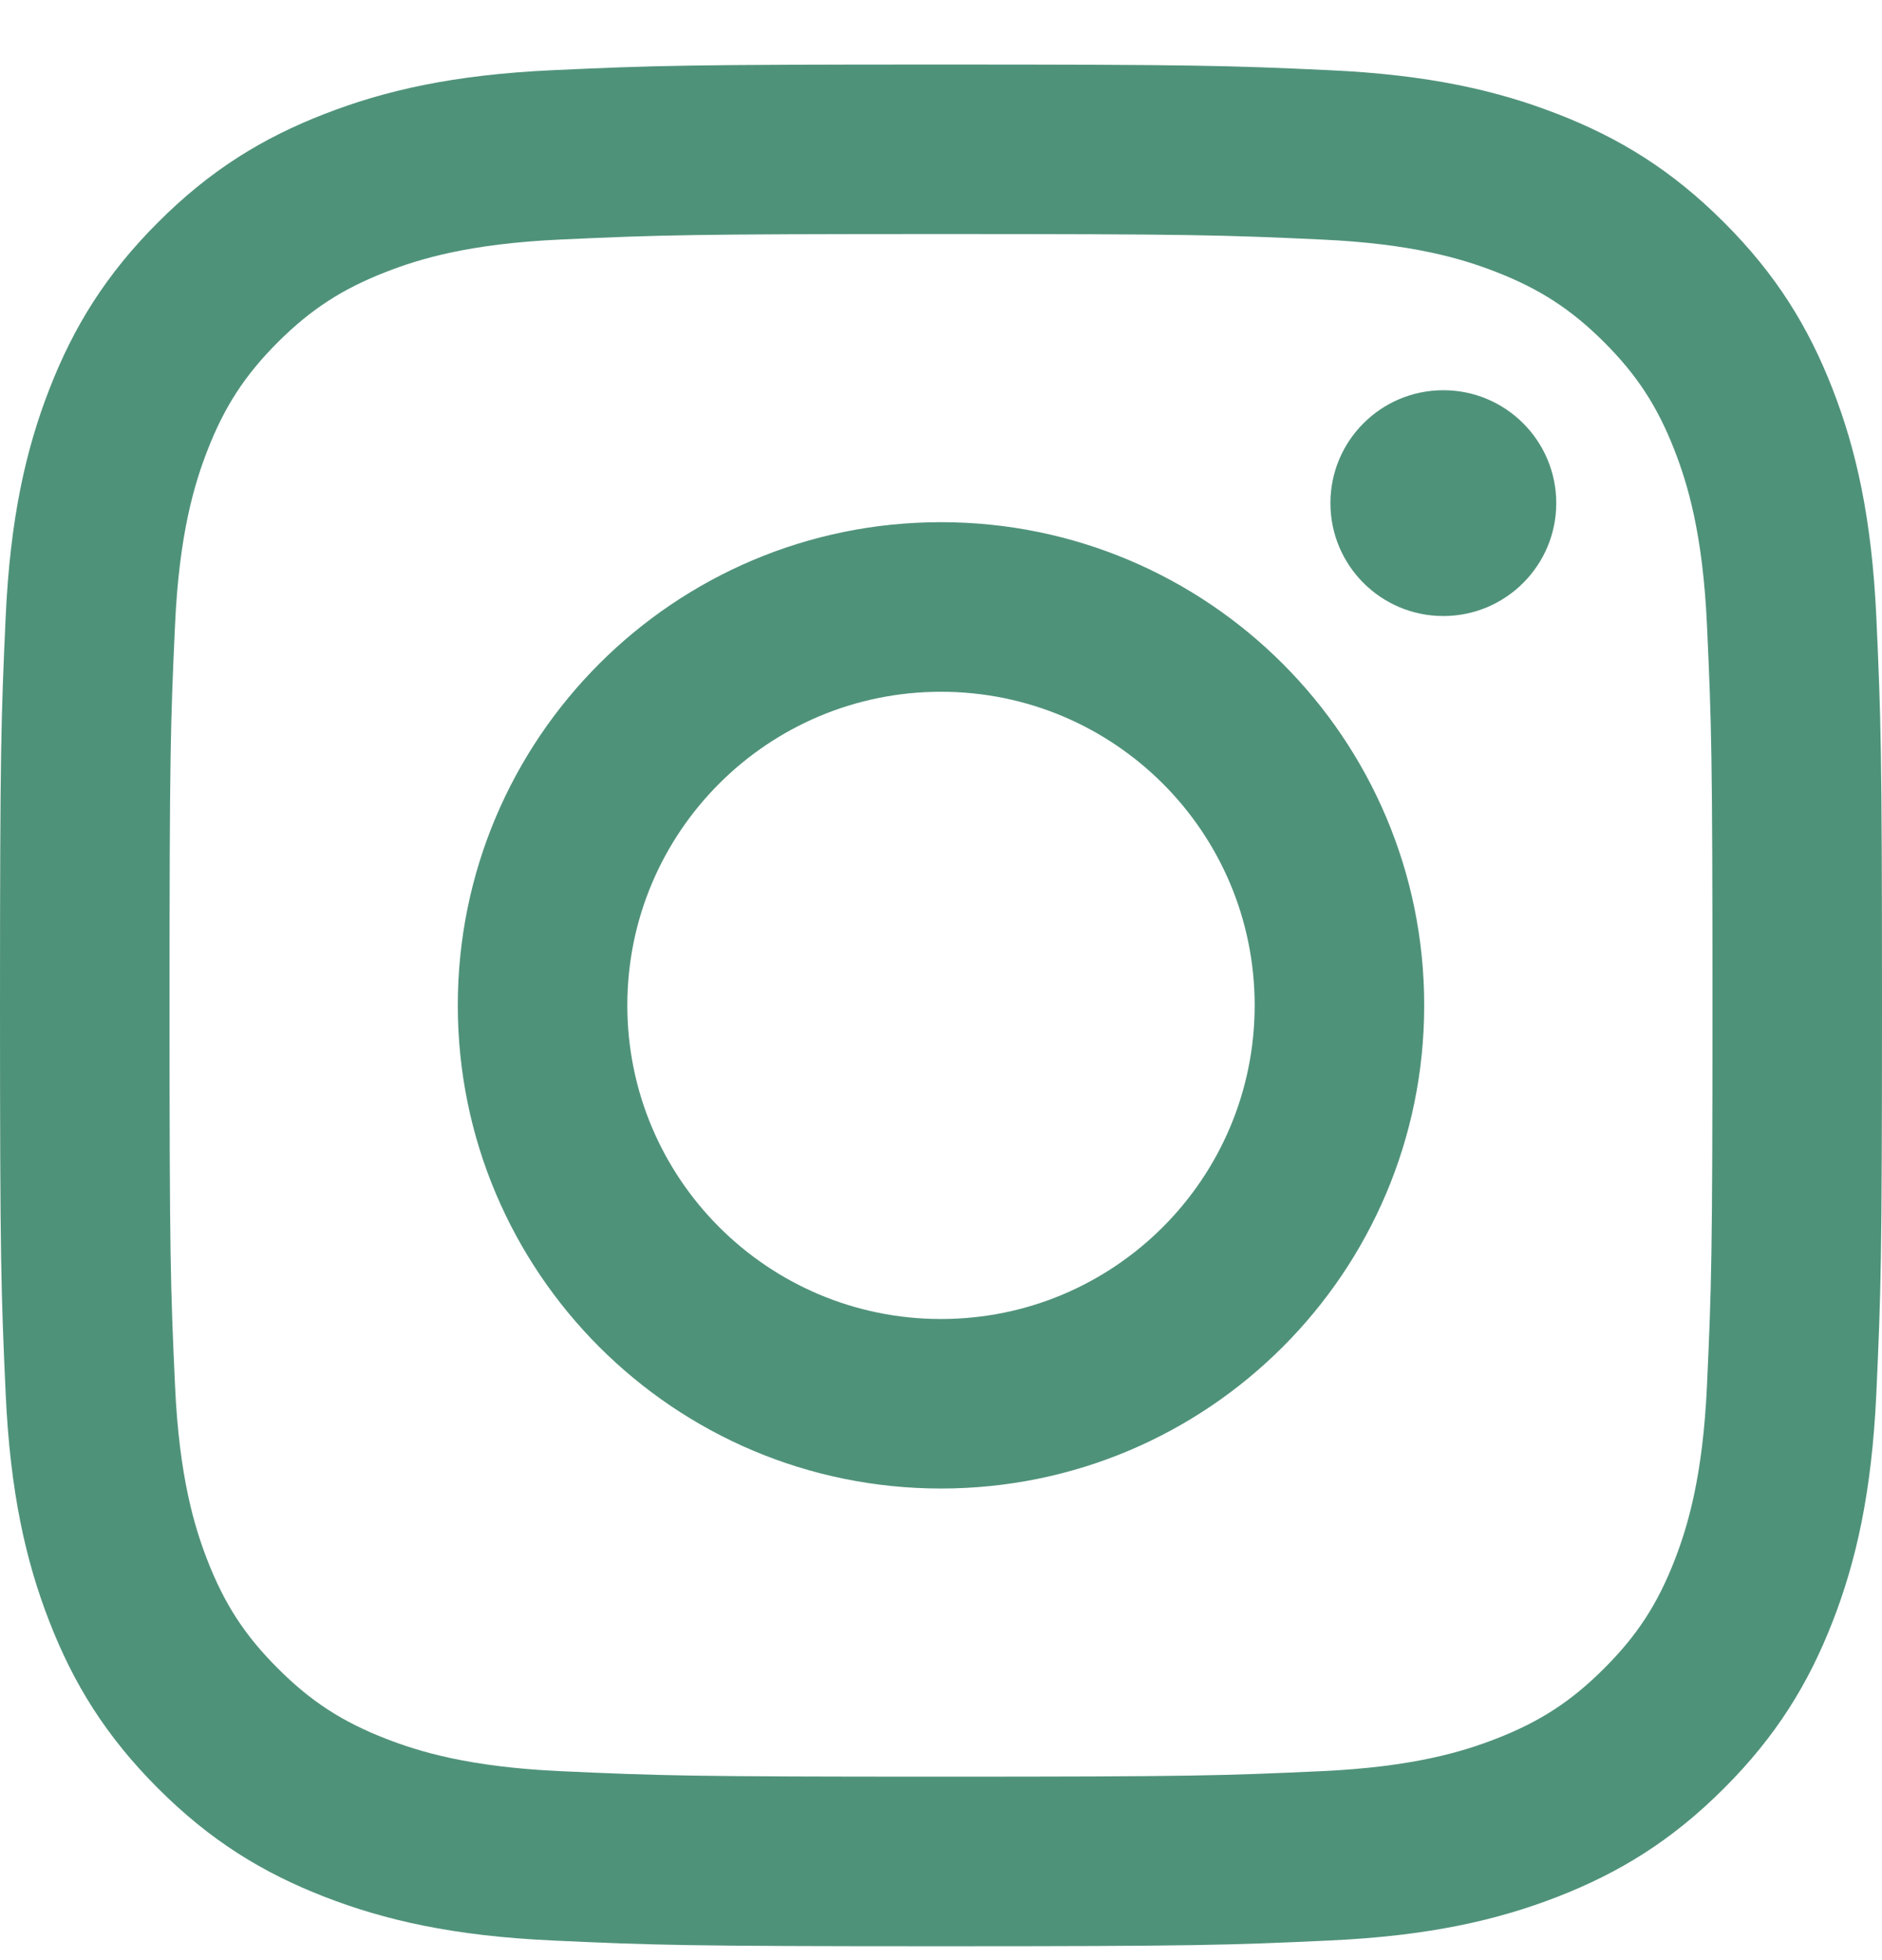<svg width="24" height="25" viewBox="0 0 24 25" fill="none" xmlns="http://www.w3.org/2000/svg">
<g clip-path="url(#clip0_1205_1485)">
<path fill-rule="evenodd" clip-rule="evenodd" d="M12 0.823C8.741 0.823 8.332 0.836 7.052 0.895C5.775 0.953 4.903 1.156 4.14 1.453C3.35 1.759 2.681 2.169 2.014 2.837C1.347 3.504 0.937 4.173 0.63 4.962C0.333 5.725 0.13 6.598 0.072 7.875C0.014 9.155 0 9.563 0 12.822C0 16.081 0.014 16.49 0.072 17.77C0.13 19.047 0.333 19.92 0.63 20.683C0.937 21.472 1.347 22.141 2.014 22.808C2.681 23.476 3.35 23.886 4.14 24.193C4.903 24.489 5.775 24.692 7.052 24.75C8.332 24.809 8.741 24.823 12 24.823C15.259 24.823 15.668 24.809 16.948 24.75C18.225 24.692 19.097 24.489 19.86 24.193C20.649 23.886 21.319 23.476 21.986 22.808C22.653 22.141 23.063 21.472 23.37 20.683C23.667 19.92 23.869 19.047 23.928 17.77C23.986 16.49 24 16.081 24 12.822C24 9.563 23.986 9.155 23.928 7.875C23.869 6.598 23.667 5.725 23.37 4.962C23.063 4.173 22.653 3.504 21.986 2.837C21.319 2.169 20.649 1.759 19.86 1.453C19.097 1.156 18.225 0.953 16.948 0.895C15.668 0.836 15.259 0.823 12 0.823ZM12 2.985C15.204 2.985 15.584 2.997 16.849 3.055C18.019 3.108 18.654 3.303 19.077 3.468C19.637 3.686 20.037 3.946 20.457 4.365C20.877 4.785 21.137 5.185 21.355 5.745C21.519 6.168 21.715 6.803 21.768 7.973C21.826 9.239 21.838 9.618 21.838 12.822C21.838 16.027 21.826 16.406 21.768 17.672C21.715 18.841 21.519 19.477 21.355 19.9C21.137 20.46 20.877 20.86 20.457 21.279C20.037 21.7 19.637 21.959 19.077 22.177C18.654 22.341 18.019 22.537 16.849 22.59C15.584 22.648 15.204 22.66 12 22.66C8.796 22.66 8.416 22.648 7.151 22.59C5.981 22.537 5.346 22.341 4.923 22.177C4.363 21.959 3.963 21.7 3.543 21.279C3.123 20.86 2.863 20.46 2.645 19.9C2.481 19.477 2.285 18.841 2.232 17.672C2.174 16.406 2.162 16.027 2.162 12.822C2.162 9.618 2.174 9.239 2.232 7.973C2.285 6.803 2.481 6.168 2.645 5.745C2.863 5.185 3.123 4.785 3.543 4.365C3.963 3.946 4.363 3.686 4.923 3.468C5.346 3.303 5.981 3.108 7.151 3.055C8.416 2.997 8.796 2.985 12 2.985ZM12 6.66C8.597 6.66 5.838 9.419 5.838 12.822C5.838 16.226 8.597 18.985 12 18.985C15.403 18.985 18.162 16.226 18.162 12.822C18.162 9.419 15.403 6.66 12 6.66ZM12 16.823C9.791 16.823 8 15.032 8 12.822C8 10.613 9.791 8.823 12 8.823C14.209 8.823 16 10.613 16 12.822C16 15.032 14.209 16.823 12 16.823ZM19.846 6.417C19.846 7.212 19.201 7.857 18.406 7.857C17.61 7.857 16.966 7.212 16.966 6.417C16.966 5.622 17.61 4.977 18.406 4.977C19.201 4.977 19.846 5.622 19.846 6.417Z" fill="#4F927A"/>
</g>
<defs>
<clipPath id="clip0_1205_1485">
<rect width="24" height="24" fill="white" transform="translate(0 0.823)"/>
</clipPath>
</defs>
</svg>
